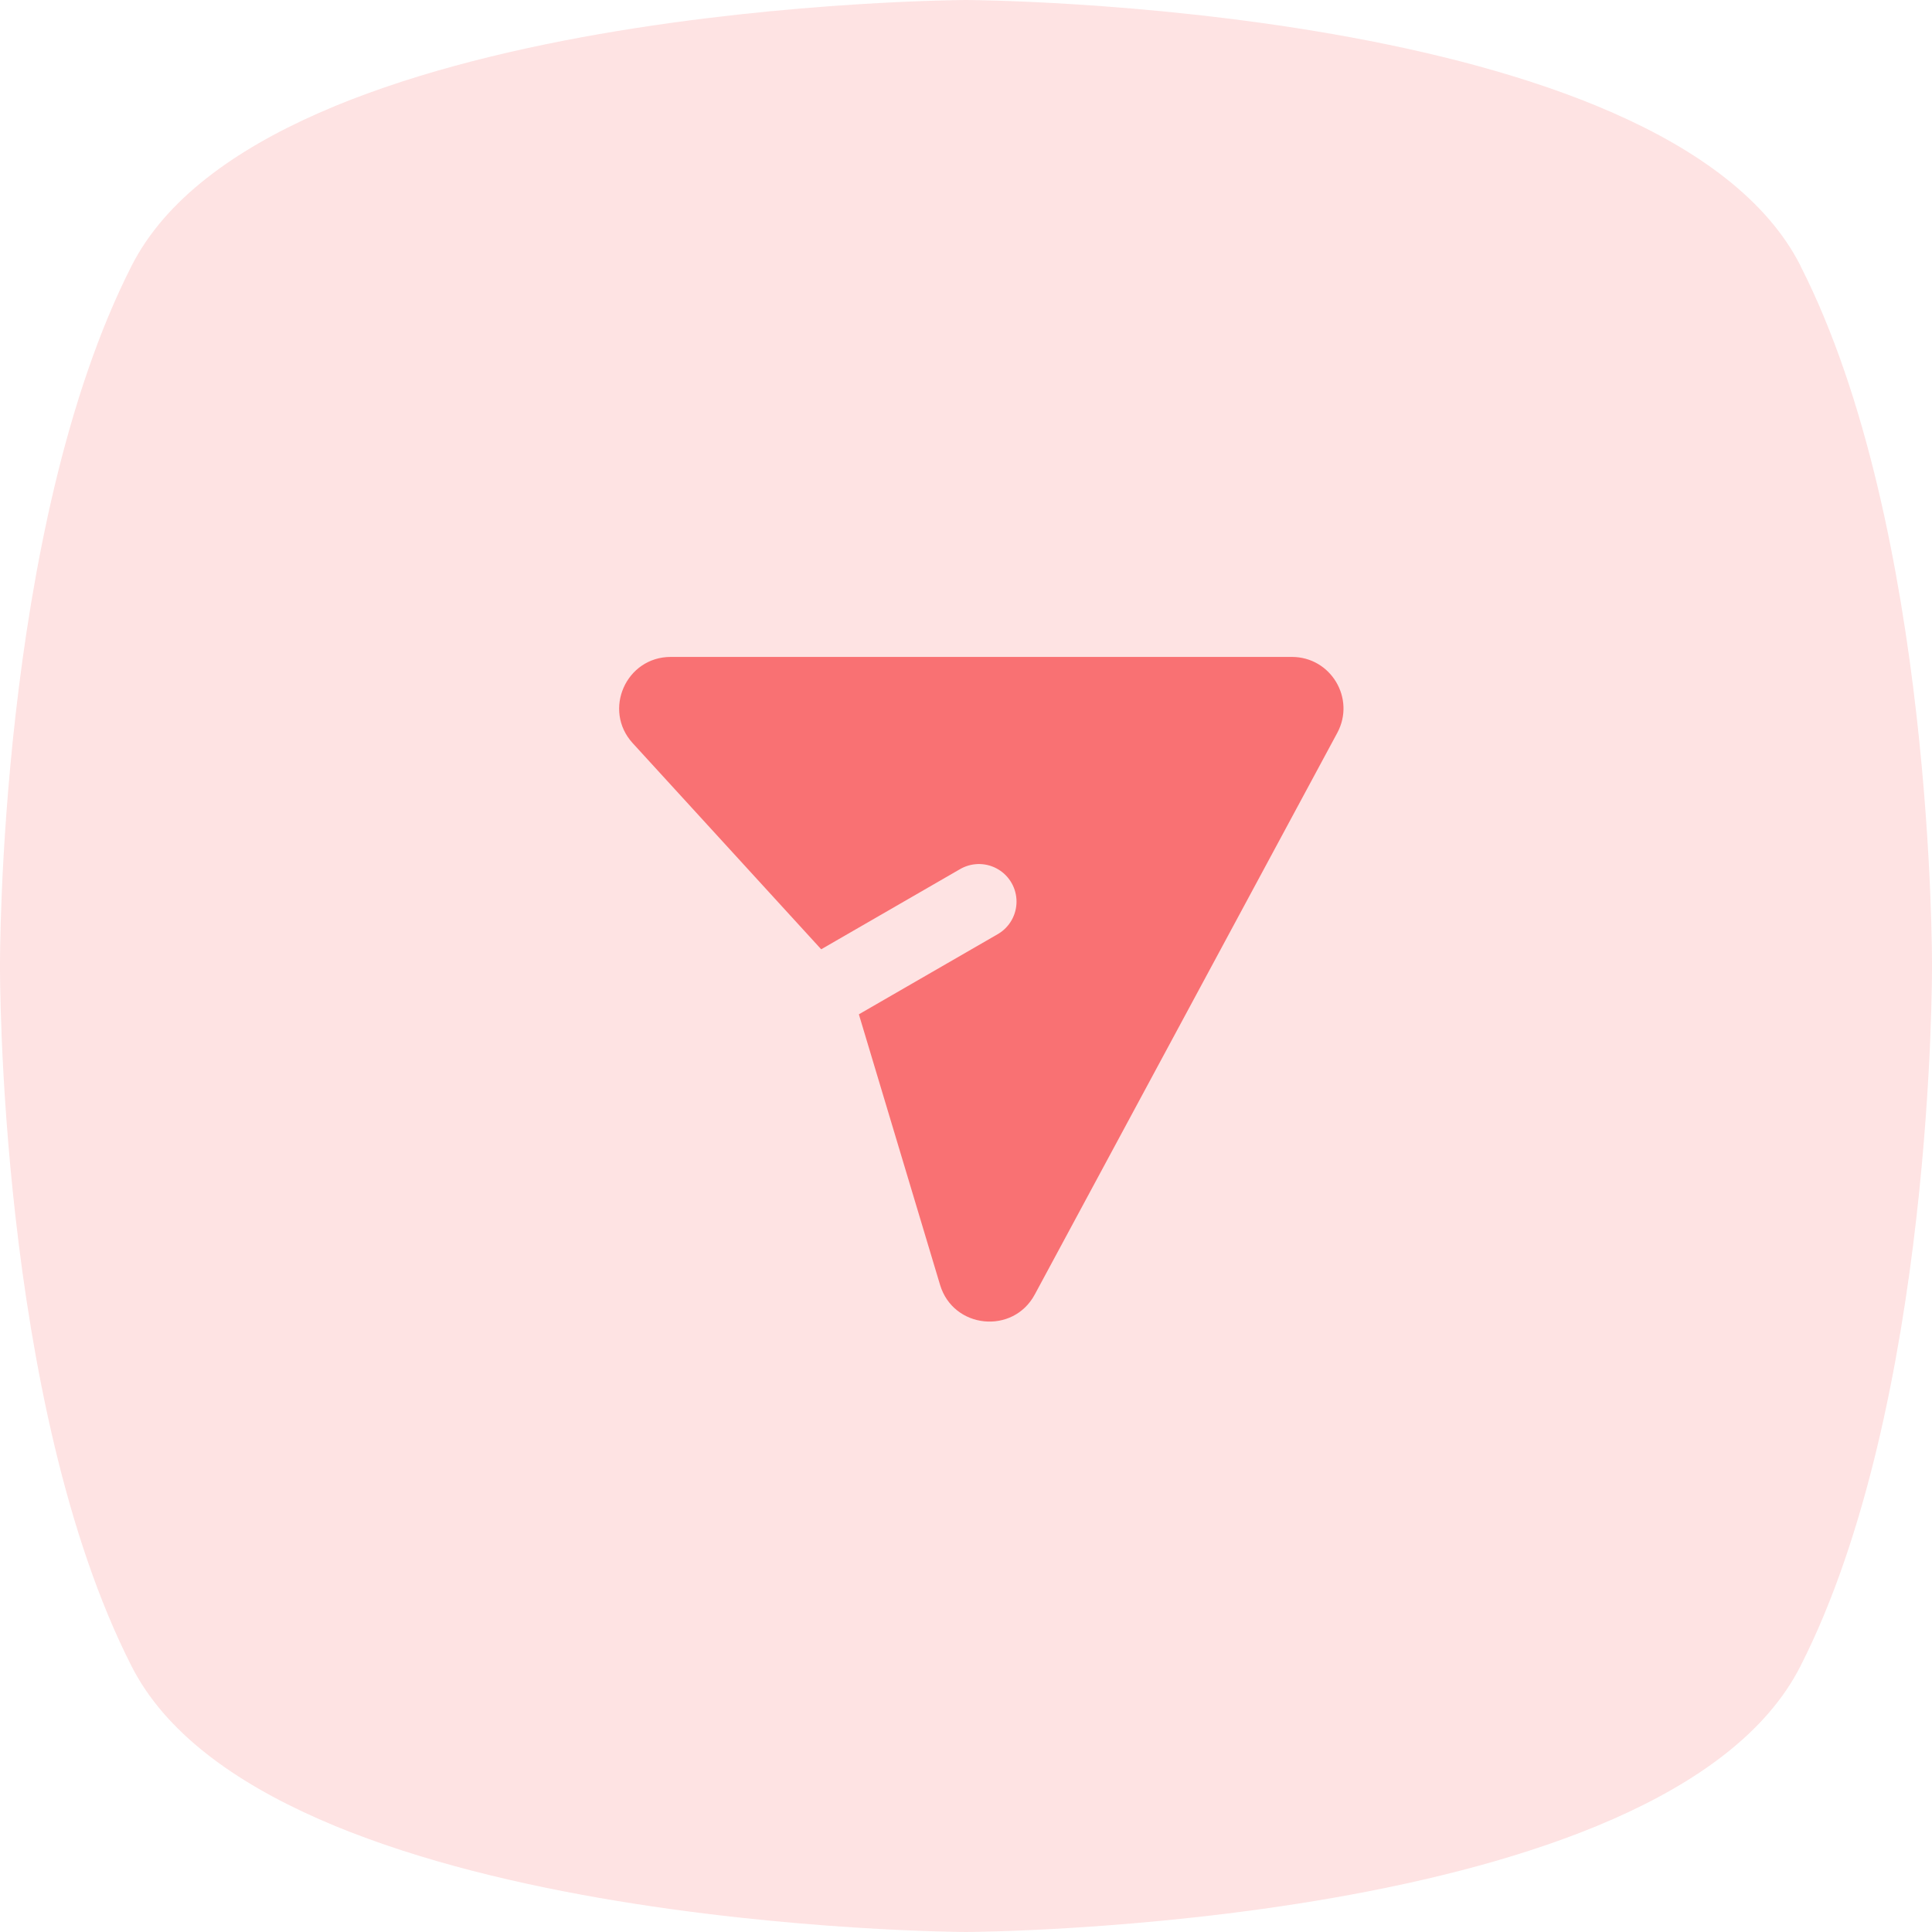 <svg width="40" height="40" viewBox="0 0 40 40" fill="none" xmlns="http://www.w3.org/2000/svg">
<path d="M37.275 5.497C34.5 0.051 20.001 0 20.001 0C20.001 0 5.503 0.051 2.728 5.497C-0.046 10.943 5.29957e-05 20 5.29957e-05 20C5.29957e-05 20 -0.048 29.059 2.727 34.503C5.501 39.948 20 40 20 40C20 40 34.498 39.949 37.273 34.503C40.048 29.058 40 20 40 20C40 20 40.048 10.941 37.273 5.497H37.275Z" fill="#FEE3E3"/>
<path d="M26.747 13.601H13.887C12.96 13.601 12.474 14.703 13.1 15.387L17.398 20.087C17.506 20.206 17.586 20.347 17.632 20.501L19.463 26.602C19.736 27.512 20.974 27.637 21.424 26.801L27.687 15.173C28.069 14.462 27.555 13.601 26.747 13.601Z" fill="#F97173"/>
<path d="M20.268 18.667L16.573 20.8" stroke="#FEE3E3" stroke-width="1.556" stroke-linecap="round"/>
</svg>

